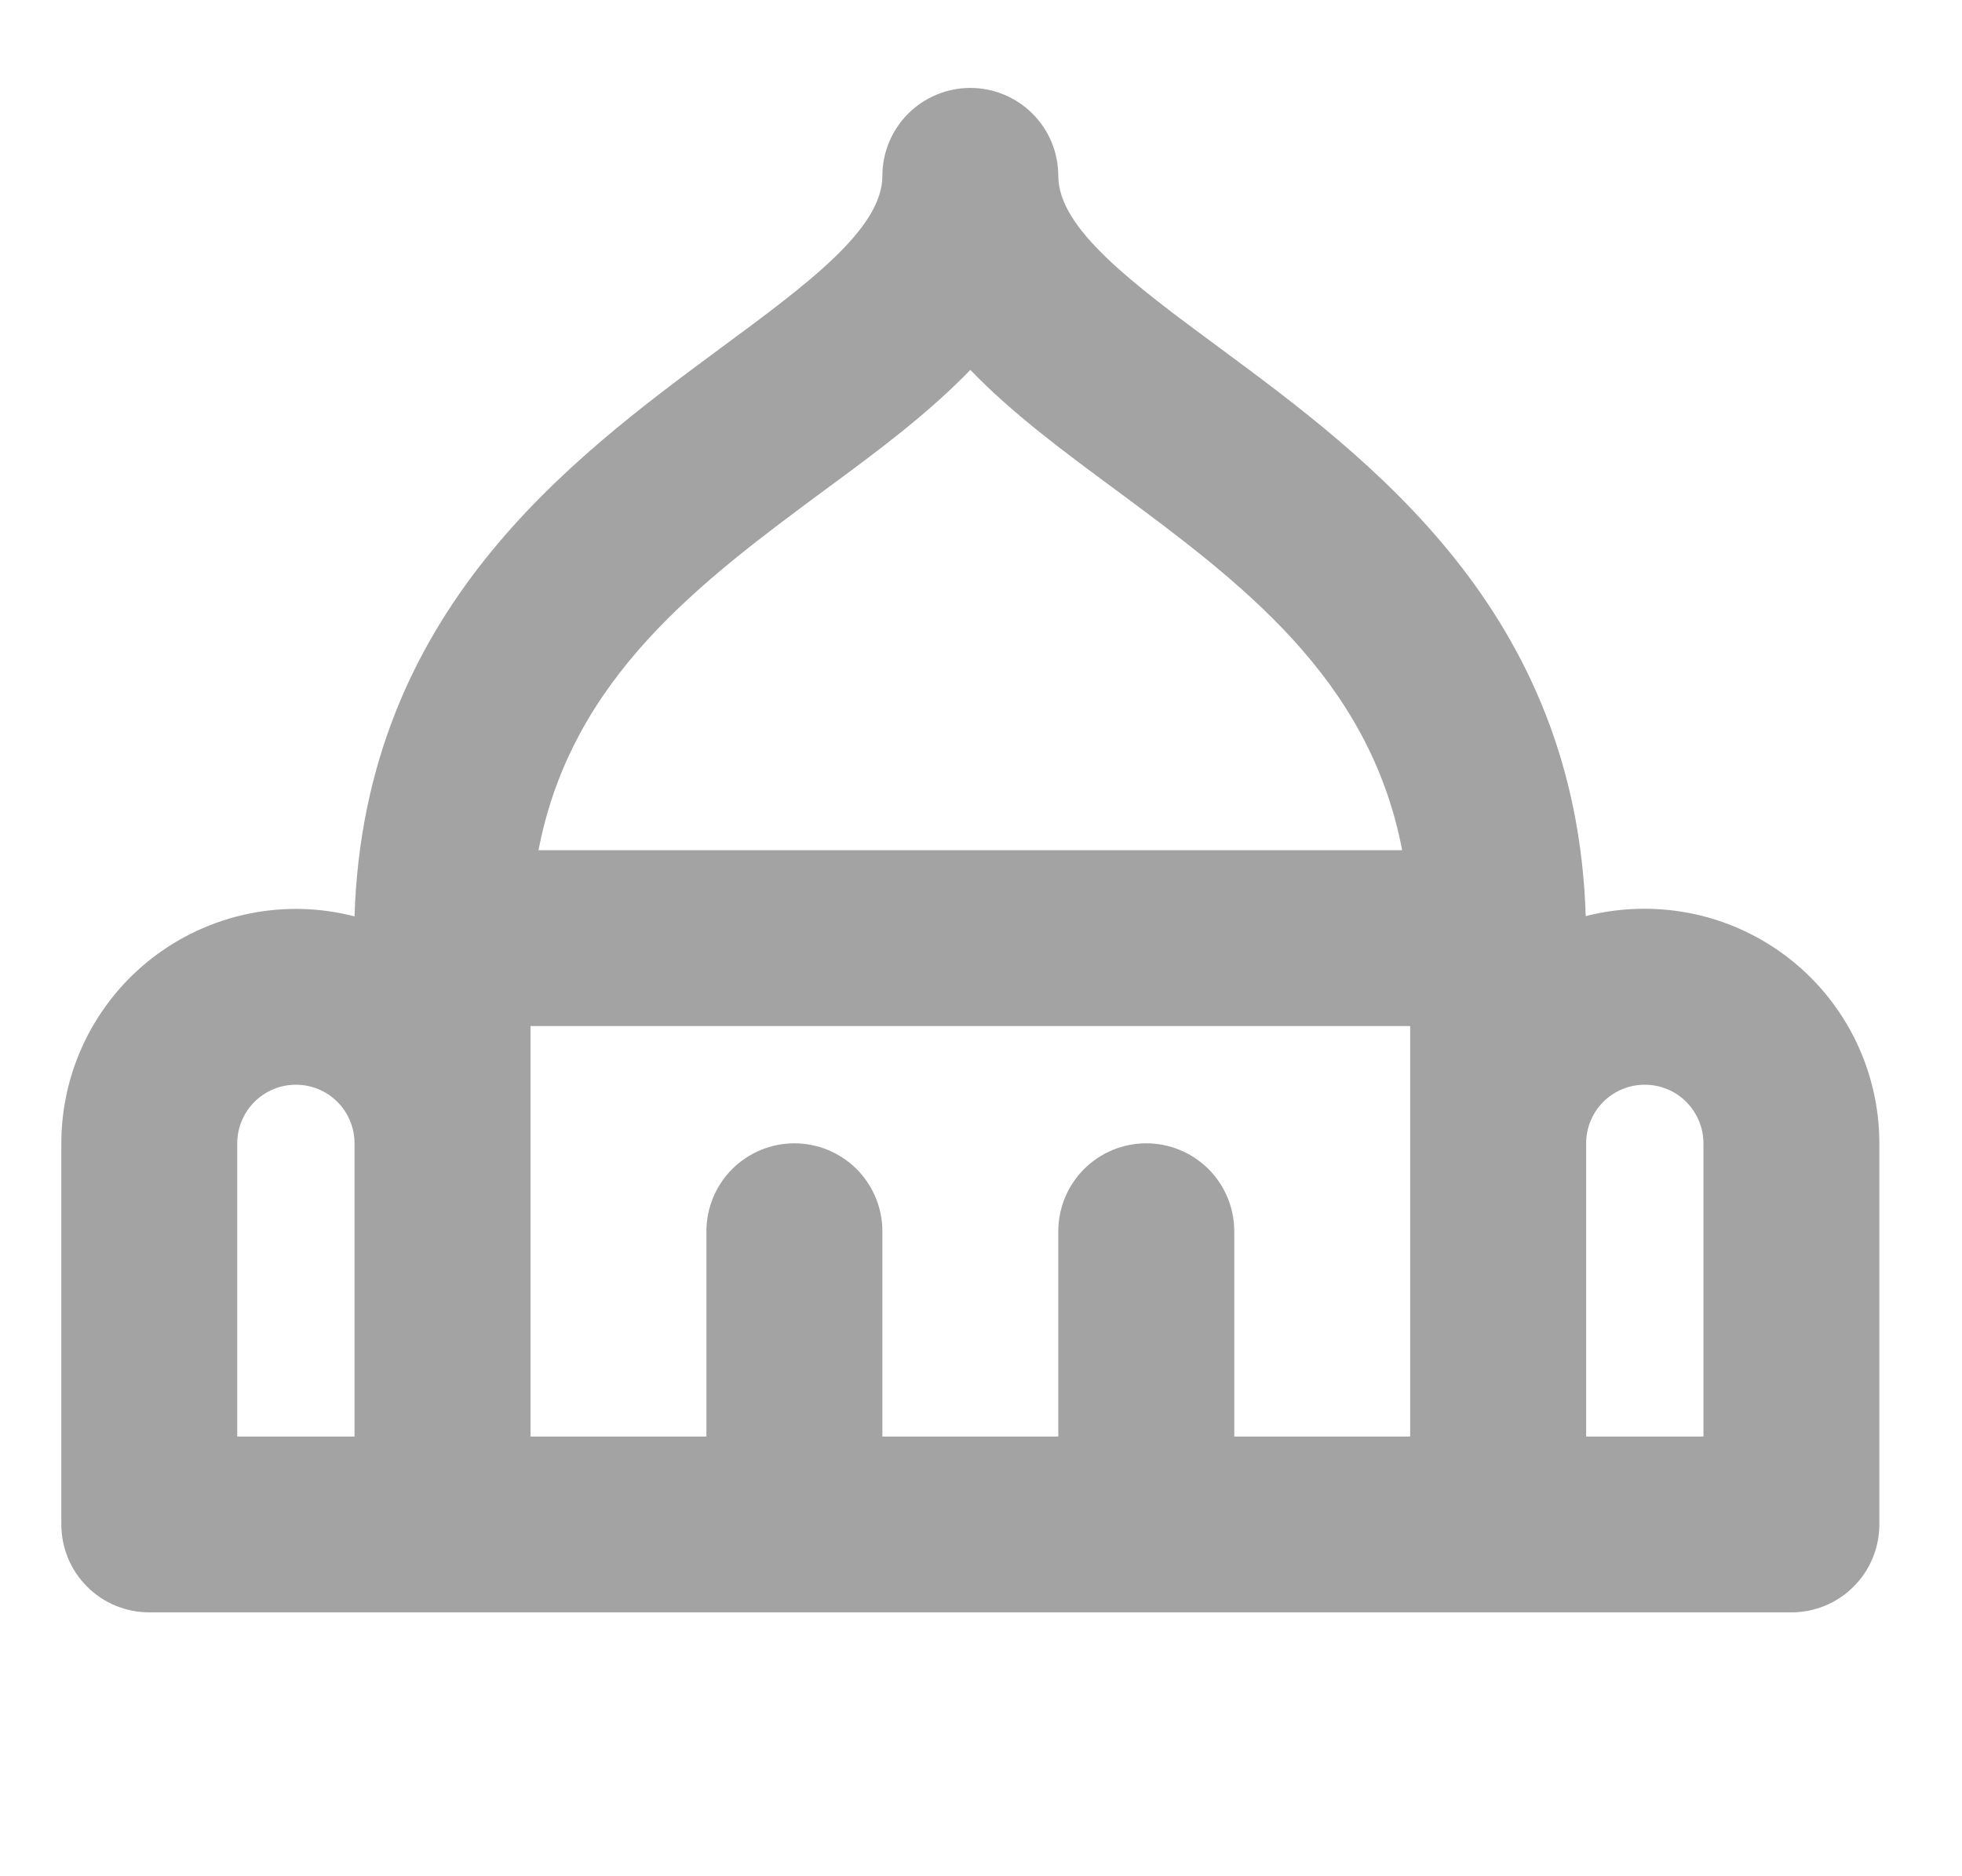 <svg width="23" height="22" viewBox="0 0 23 22" fill="none" xmlns="http://www.w3.org/2000/svg">
<g clip-path="url(#clip0_223_18)">
<path d="M19.281 10.656C19.048 10.655 18.815 10.684 18.589 10.742C18.478 7.172 16.066 5.387 14.292 4.075C13.281 3.328 12.406 2.682 12.406 2.062C12.406 1.789 12.298 1.527 12.104 1.333C11.911 1.14 11.649 1.031 11.375 1.031C11.101 1.031 10.839 1.14 10.646 1.333C10.452 1.527 10.344 1.789 10.344 2.062C10.344 2.682 9.469 3.328 8.453 4.078C6.68 5.389 4.269 7.171 4.156 10.745C3.75 10.64 3.325 10.629 2.914 10.714C2.503 10.799 2.117 10.976 1.785 11.233C1.453 11.49 1.185 11.819 1 12.196C0.815 12.573 0.719 12.987 0.719 13.406V17.875C0.719 18.148 0.827 18.411 1.021 18.604C1.214 18.798 1.476 18.906 1.75 18.906H21C21.273 18.906 21.536 18.798 21.729 18.604C21.923 18.411 22.031 18.148 22.031 17.875V13.406C22.031 12.677 21.741 11.977 21.226 11.462C20.71 10.946 20.011 10.656 19.281 10.656ZM4.156 16.844H2.781V13.406C2.781 13.224 2.854 13.049 2.983 12.92C3.112 12.791 3.286 12.719 3.469 12.719C3.651 12.719 3.826 12.791 3.955 12.92C4.084 13.049 4.156 13.224 4.156 13.406V16.844ZM9.683 5.735C10.284 5.294 10.886 4.845 11.375 4.337C11.863 4.845 12.47 5.294 13.067 5.735C14.537 6.823 16.05 7.944 16.437 9.969H6.313C6.7 7.944 8.213 6.823 9.683 5.735ZM16.531 16.844H14.469V14.438C14.469 14.164 14.36 13.902 14.167 13.708C13.973 13.515 13.711 13.406 13.438 13.406C13.164 13.406 12.902 13.515 12.708 13.708C12.515 13.902 12.406 14.164 12.406 14.438V16.844H10.344V14.438C10.344 14.164 10.235 13.902 10.042 13.708C9.848 13.515 9.586 13.406 9.312 13.406C9.039 13.406 8.777 13.515 8.583 13.708C8.39 13.902 8.281 14.164 8.281 14.438V16.844H6.219V12.031H16.531V16.844ZM19.969 16.844H18.594V13.406C18.594 13.224 18.666 13.049 18.795 12.92C18.924 12.791 19.099 12.719 19.281 12.719C19.464 12.719 19.639 12.791 19.767 12.92C19.896 13.049 19.969 13.224 19.969 13.406V16.844Z" fill="#A3A3A3"/>
</g>
<defs>
<clipPath id="clip0_223_18">
<rect width="22" height="22" fill="white" transform="translate(0.375)"/>
</clipPath>
</defs>
</svg>

